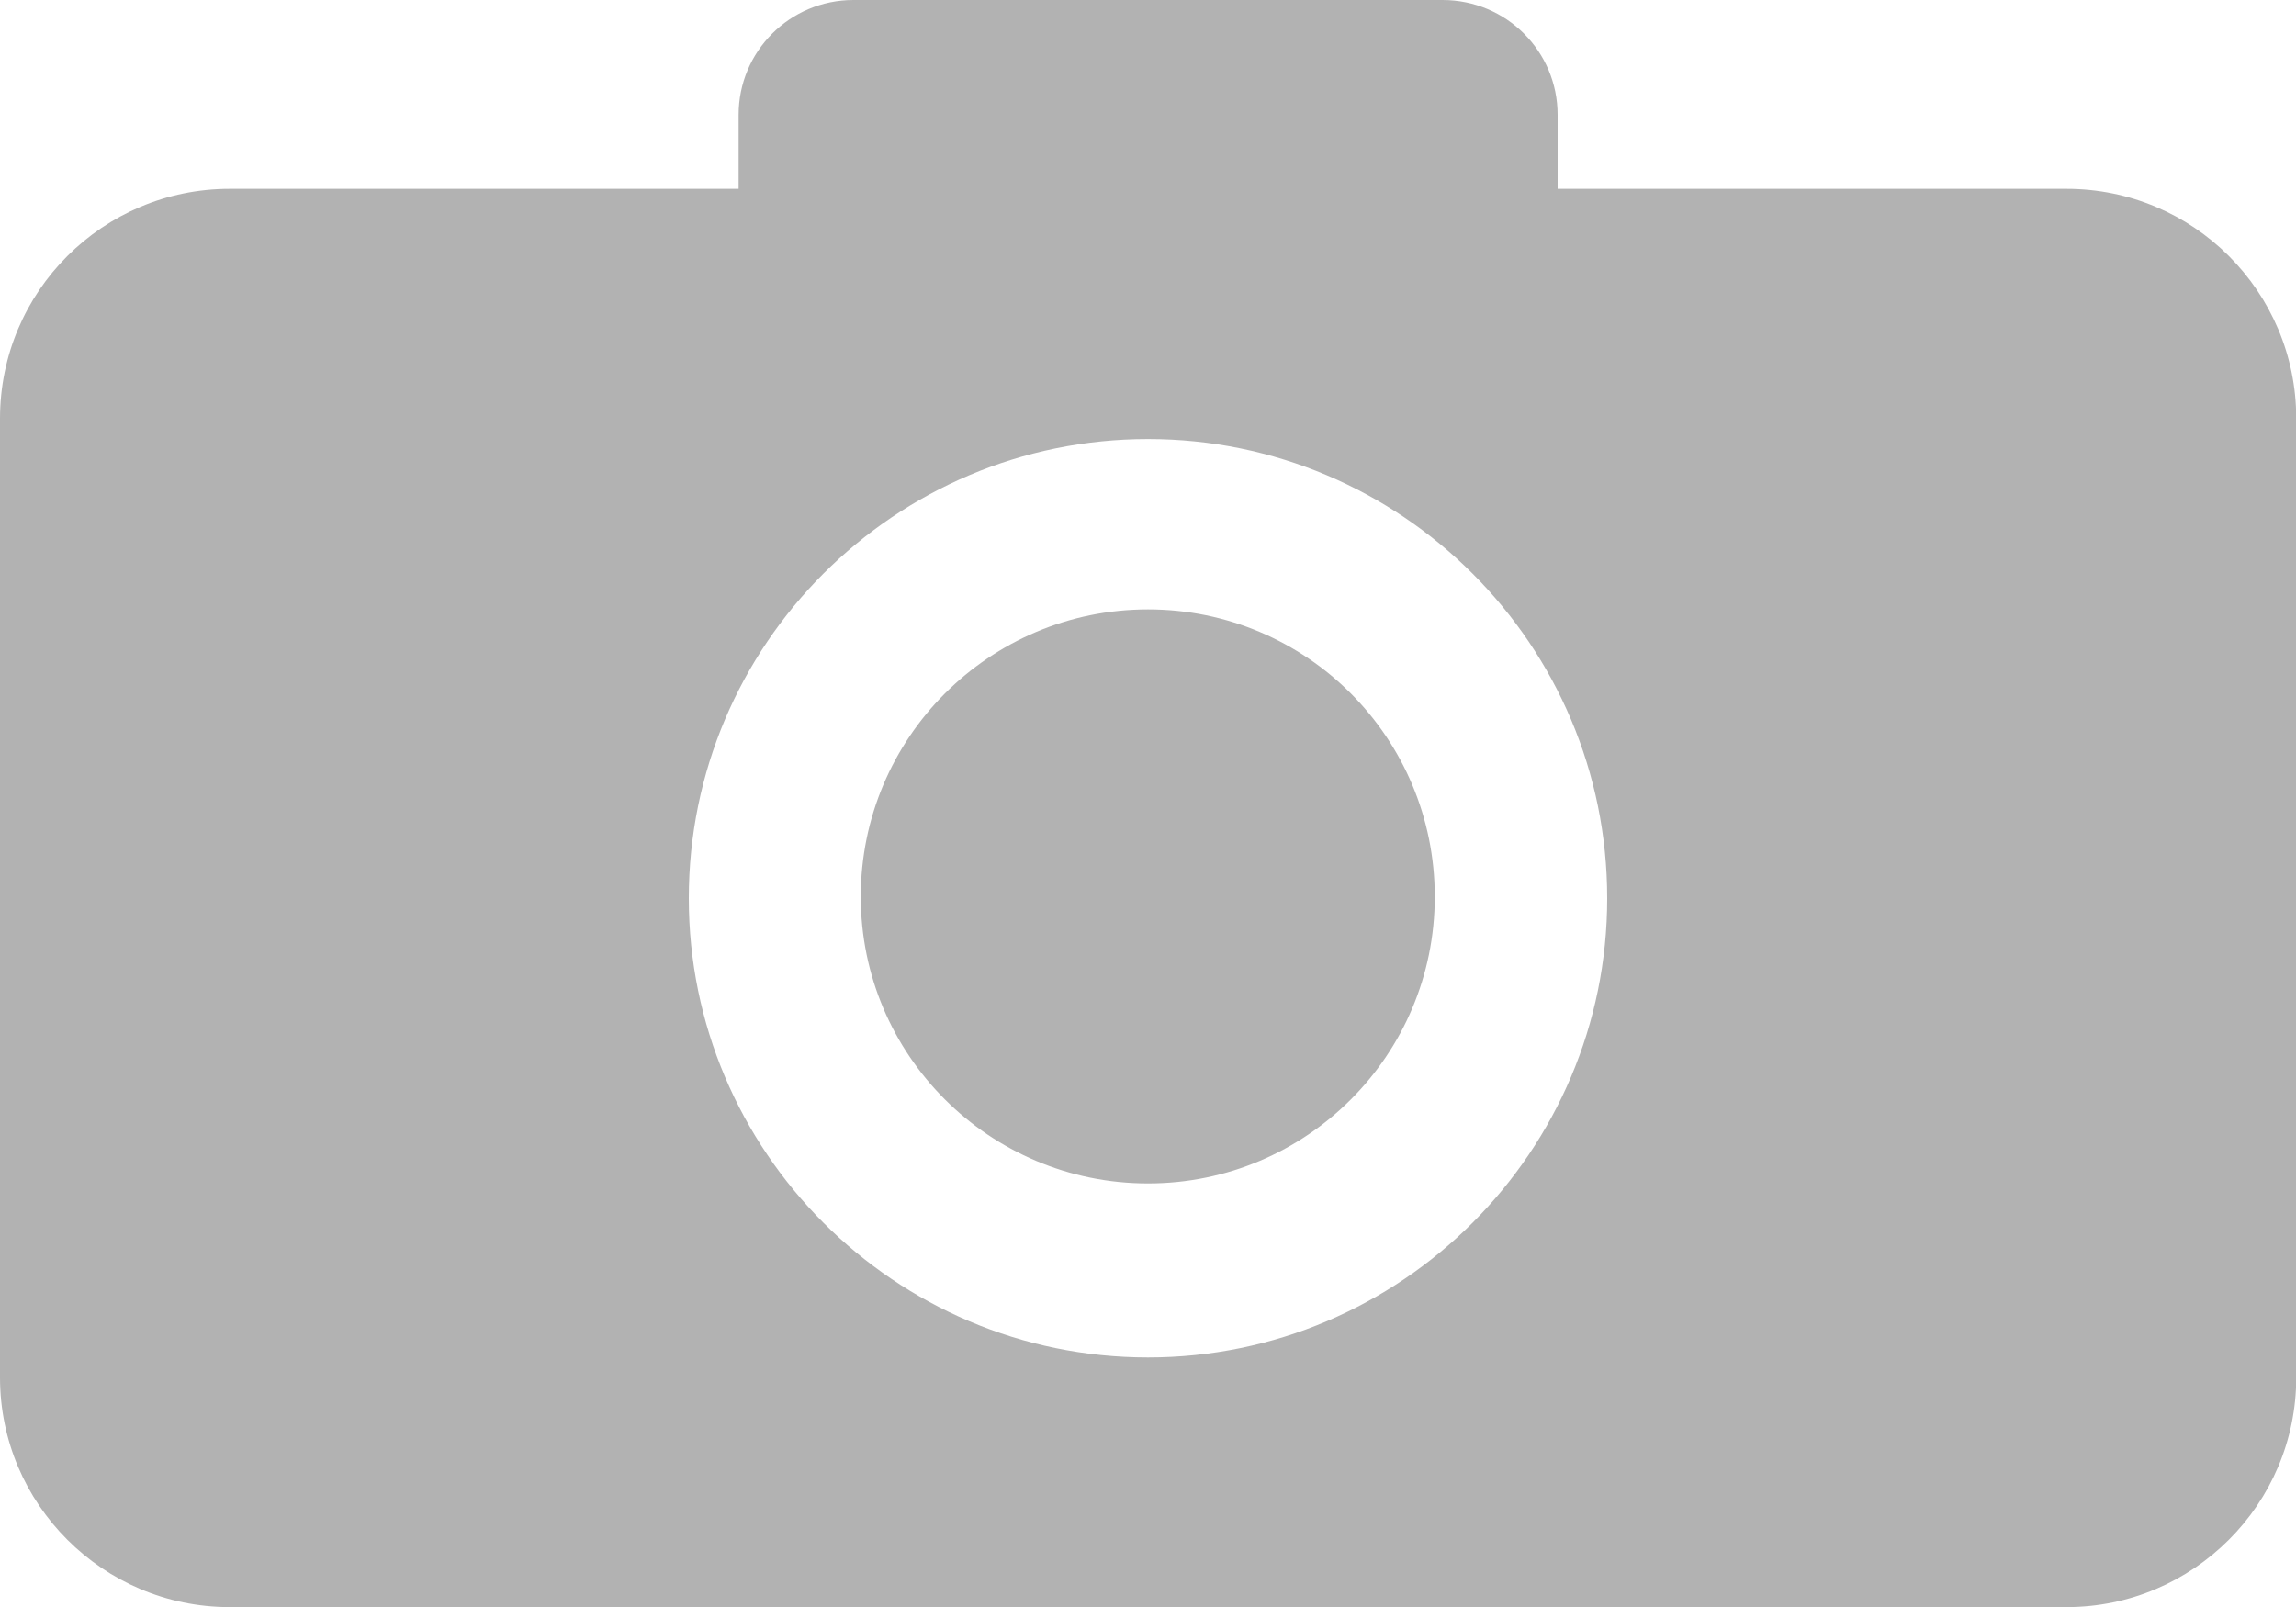 <svg width="20" height="14" viewBox="0 0 20 14" fill="none" xmlns="http://www.w3.org/2000/svg">
<path fill-rule="evenodd" clip-rule="evenodd" d="M7.498 7.812C7.498 6.429 8.617 5.309 10 5.309C11.383 5.309 12.498 6.429 12.498 7.812C12.498 9.19 11.383 10.31 10 10.31C8.617 10.31 7.498 9.19 7.498 7.812ZM6 7.826C6 10.029 7.793 11.826 10 11.826C12.207 11.826 14 10.029 14 7.826C14 5.618 12.207 3.825 10 3.825C7.793 3.825 6 5.618 6 7.826ZM2 14.001C0.898 14.001 0 13.103 0 12.001V3.646C0 2.539 0.898 1.645 2 1.645H6.434V1C6.434 0.447 6.881 0 7.434 0H12.566C13.121 0 13.568 0.447 13.568 1V1.645H18.002C19.104 1.645 20.002 2.539 20.002 3.646V12.001C20.002 13.103 19.104 14.001 18.002 14.001H2Z" fill="#B2B2B2"/>
</svg>
